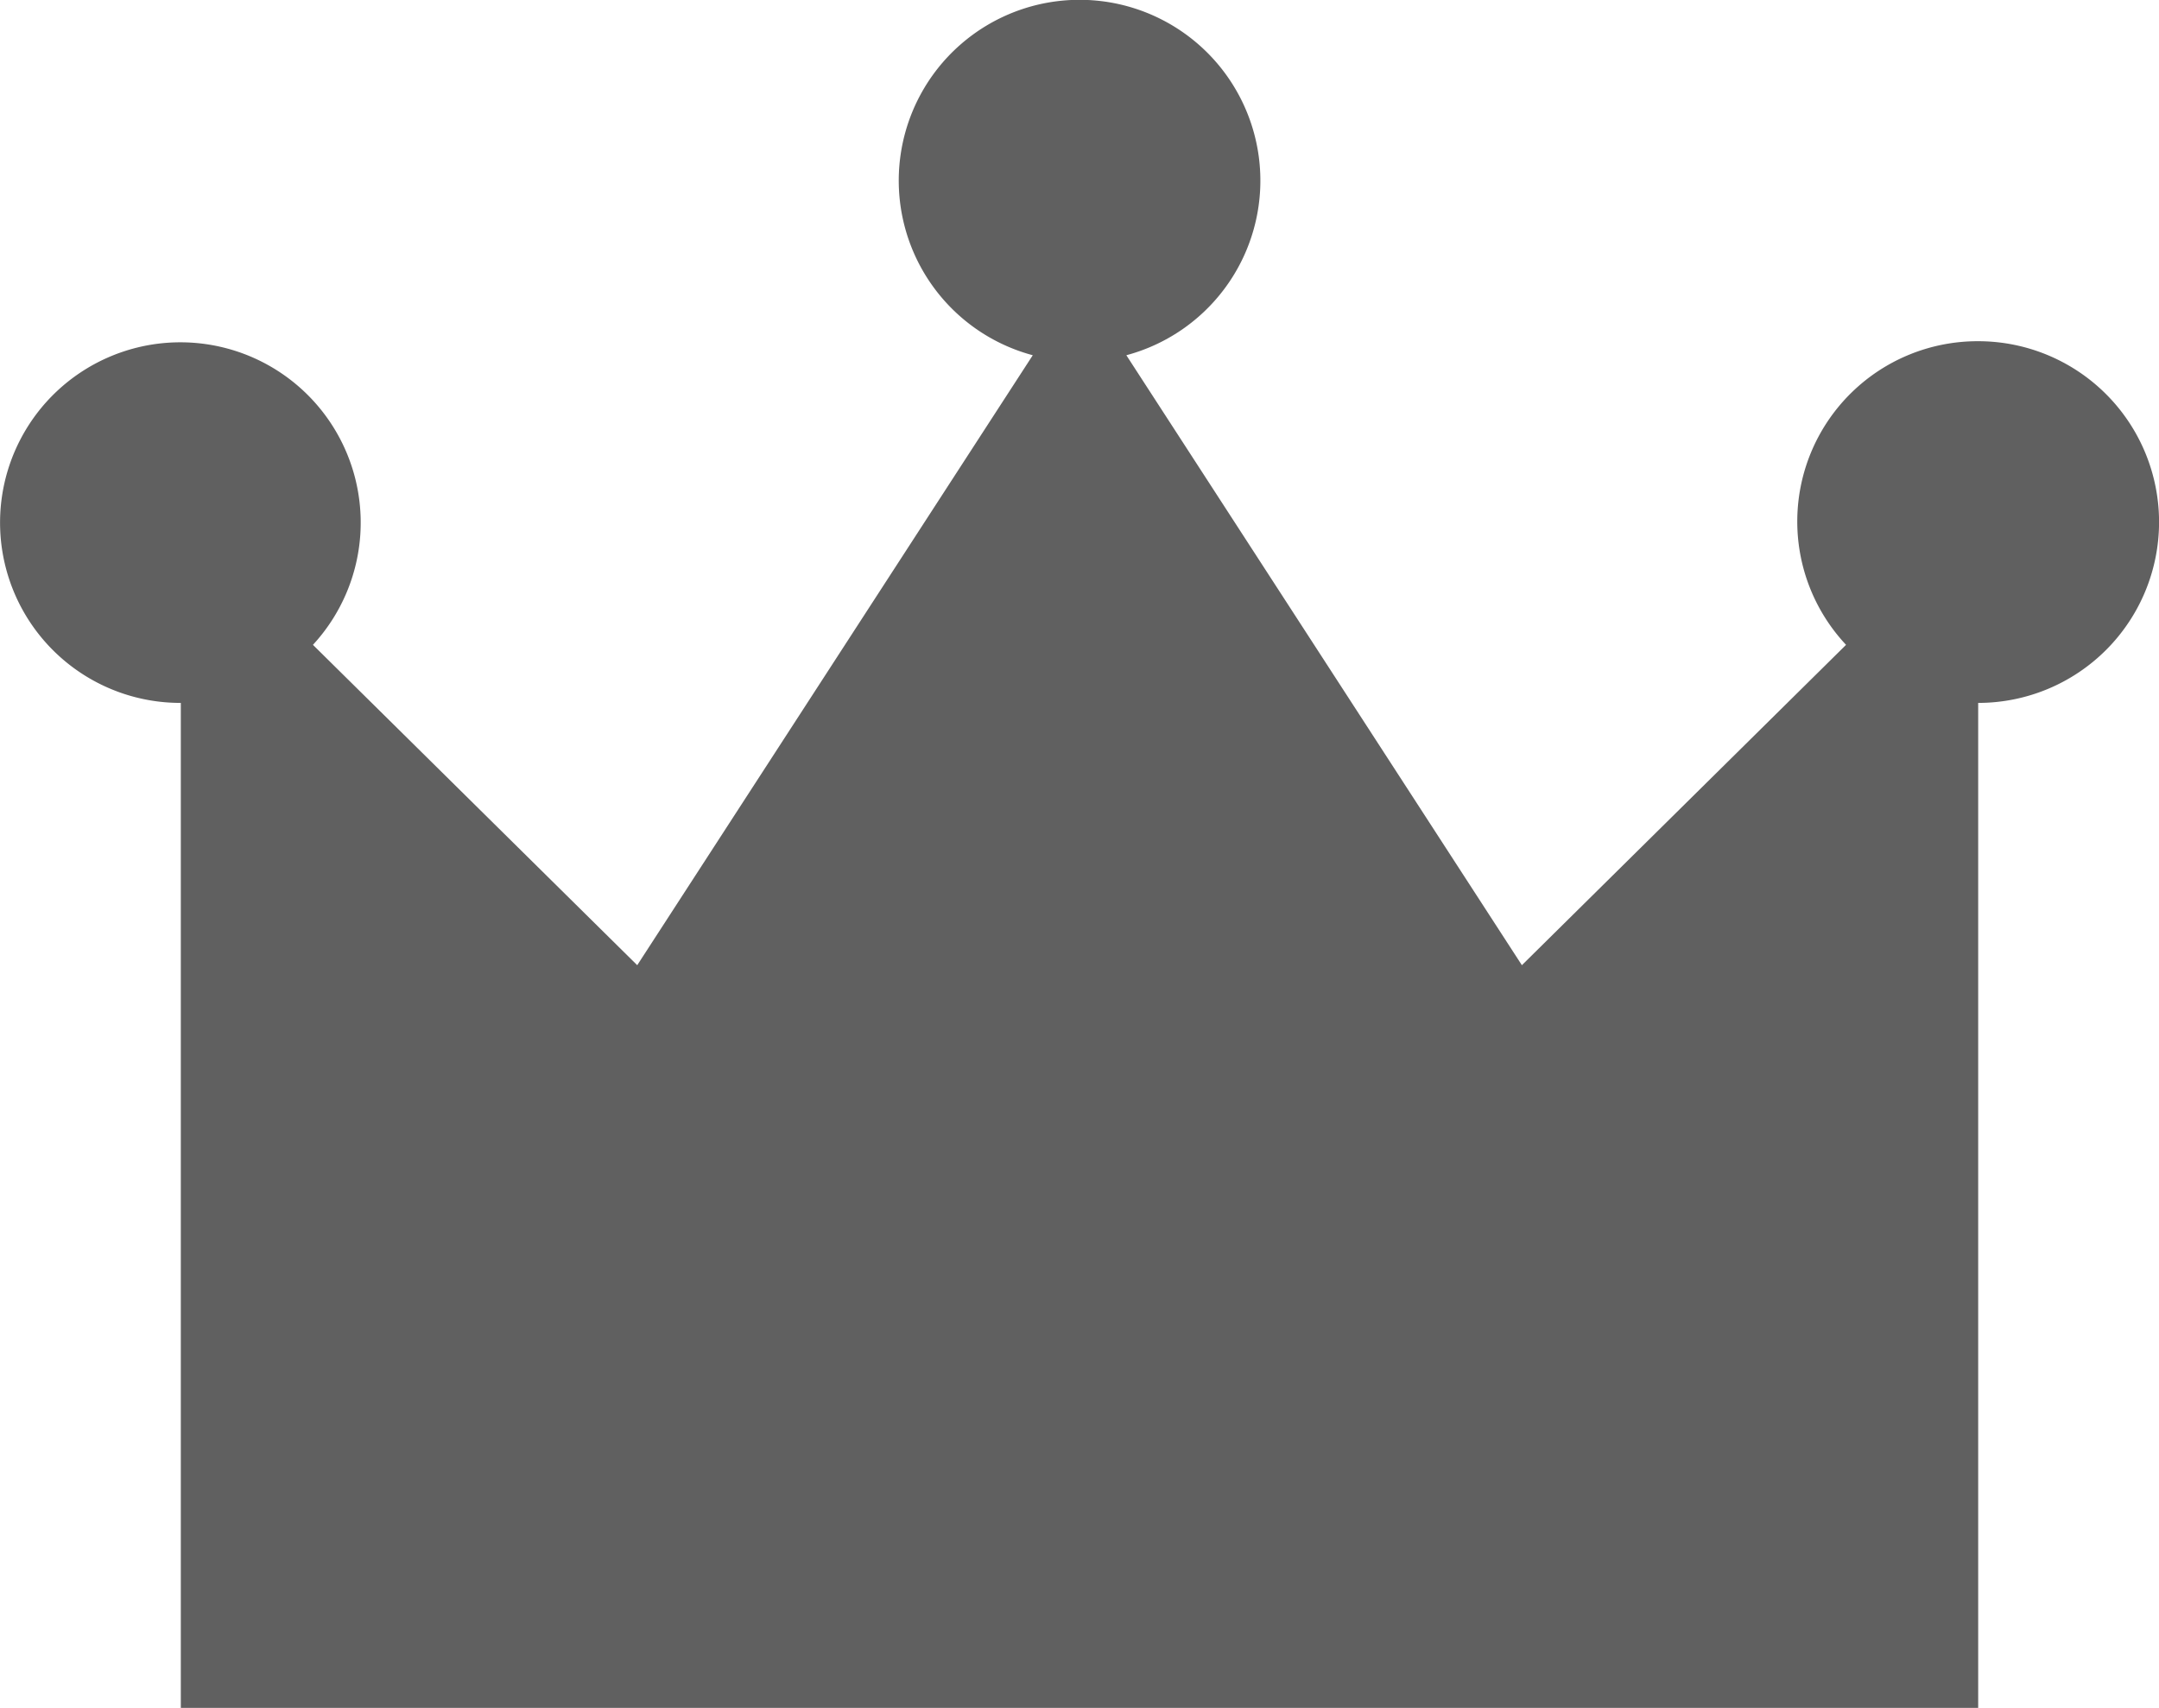 <svg xmlns="http://www.w3.org/2000/svg" width="17.696" height="14" viewBox="0 0 17.696 14">
  <path id="路径_1396" data-name="路径 1396" d="M16.214,56.265a1.478,1.478,0,0,0-1.083,2.489L12.474,61.38l-3.242-5a1.482,1.482,0,1,0-.767,0l-3.242,5L2.565,58.754a1.478,1.478,0,1,0-1.083.476v8.238H16.214V59.23a1.482,1.482,0,1,0,0-2.965Z" transform="translate(0 -53.468)" fill="#606060"/>
</svg>
